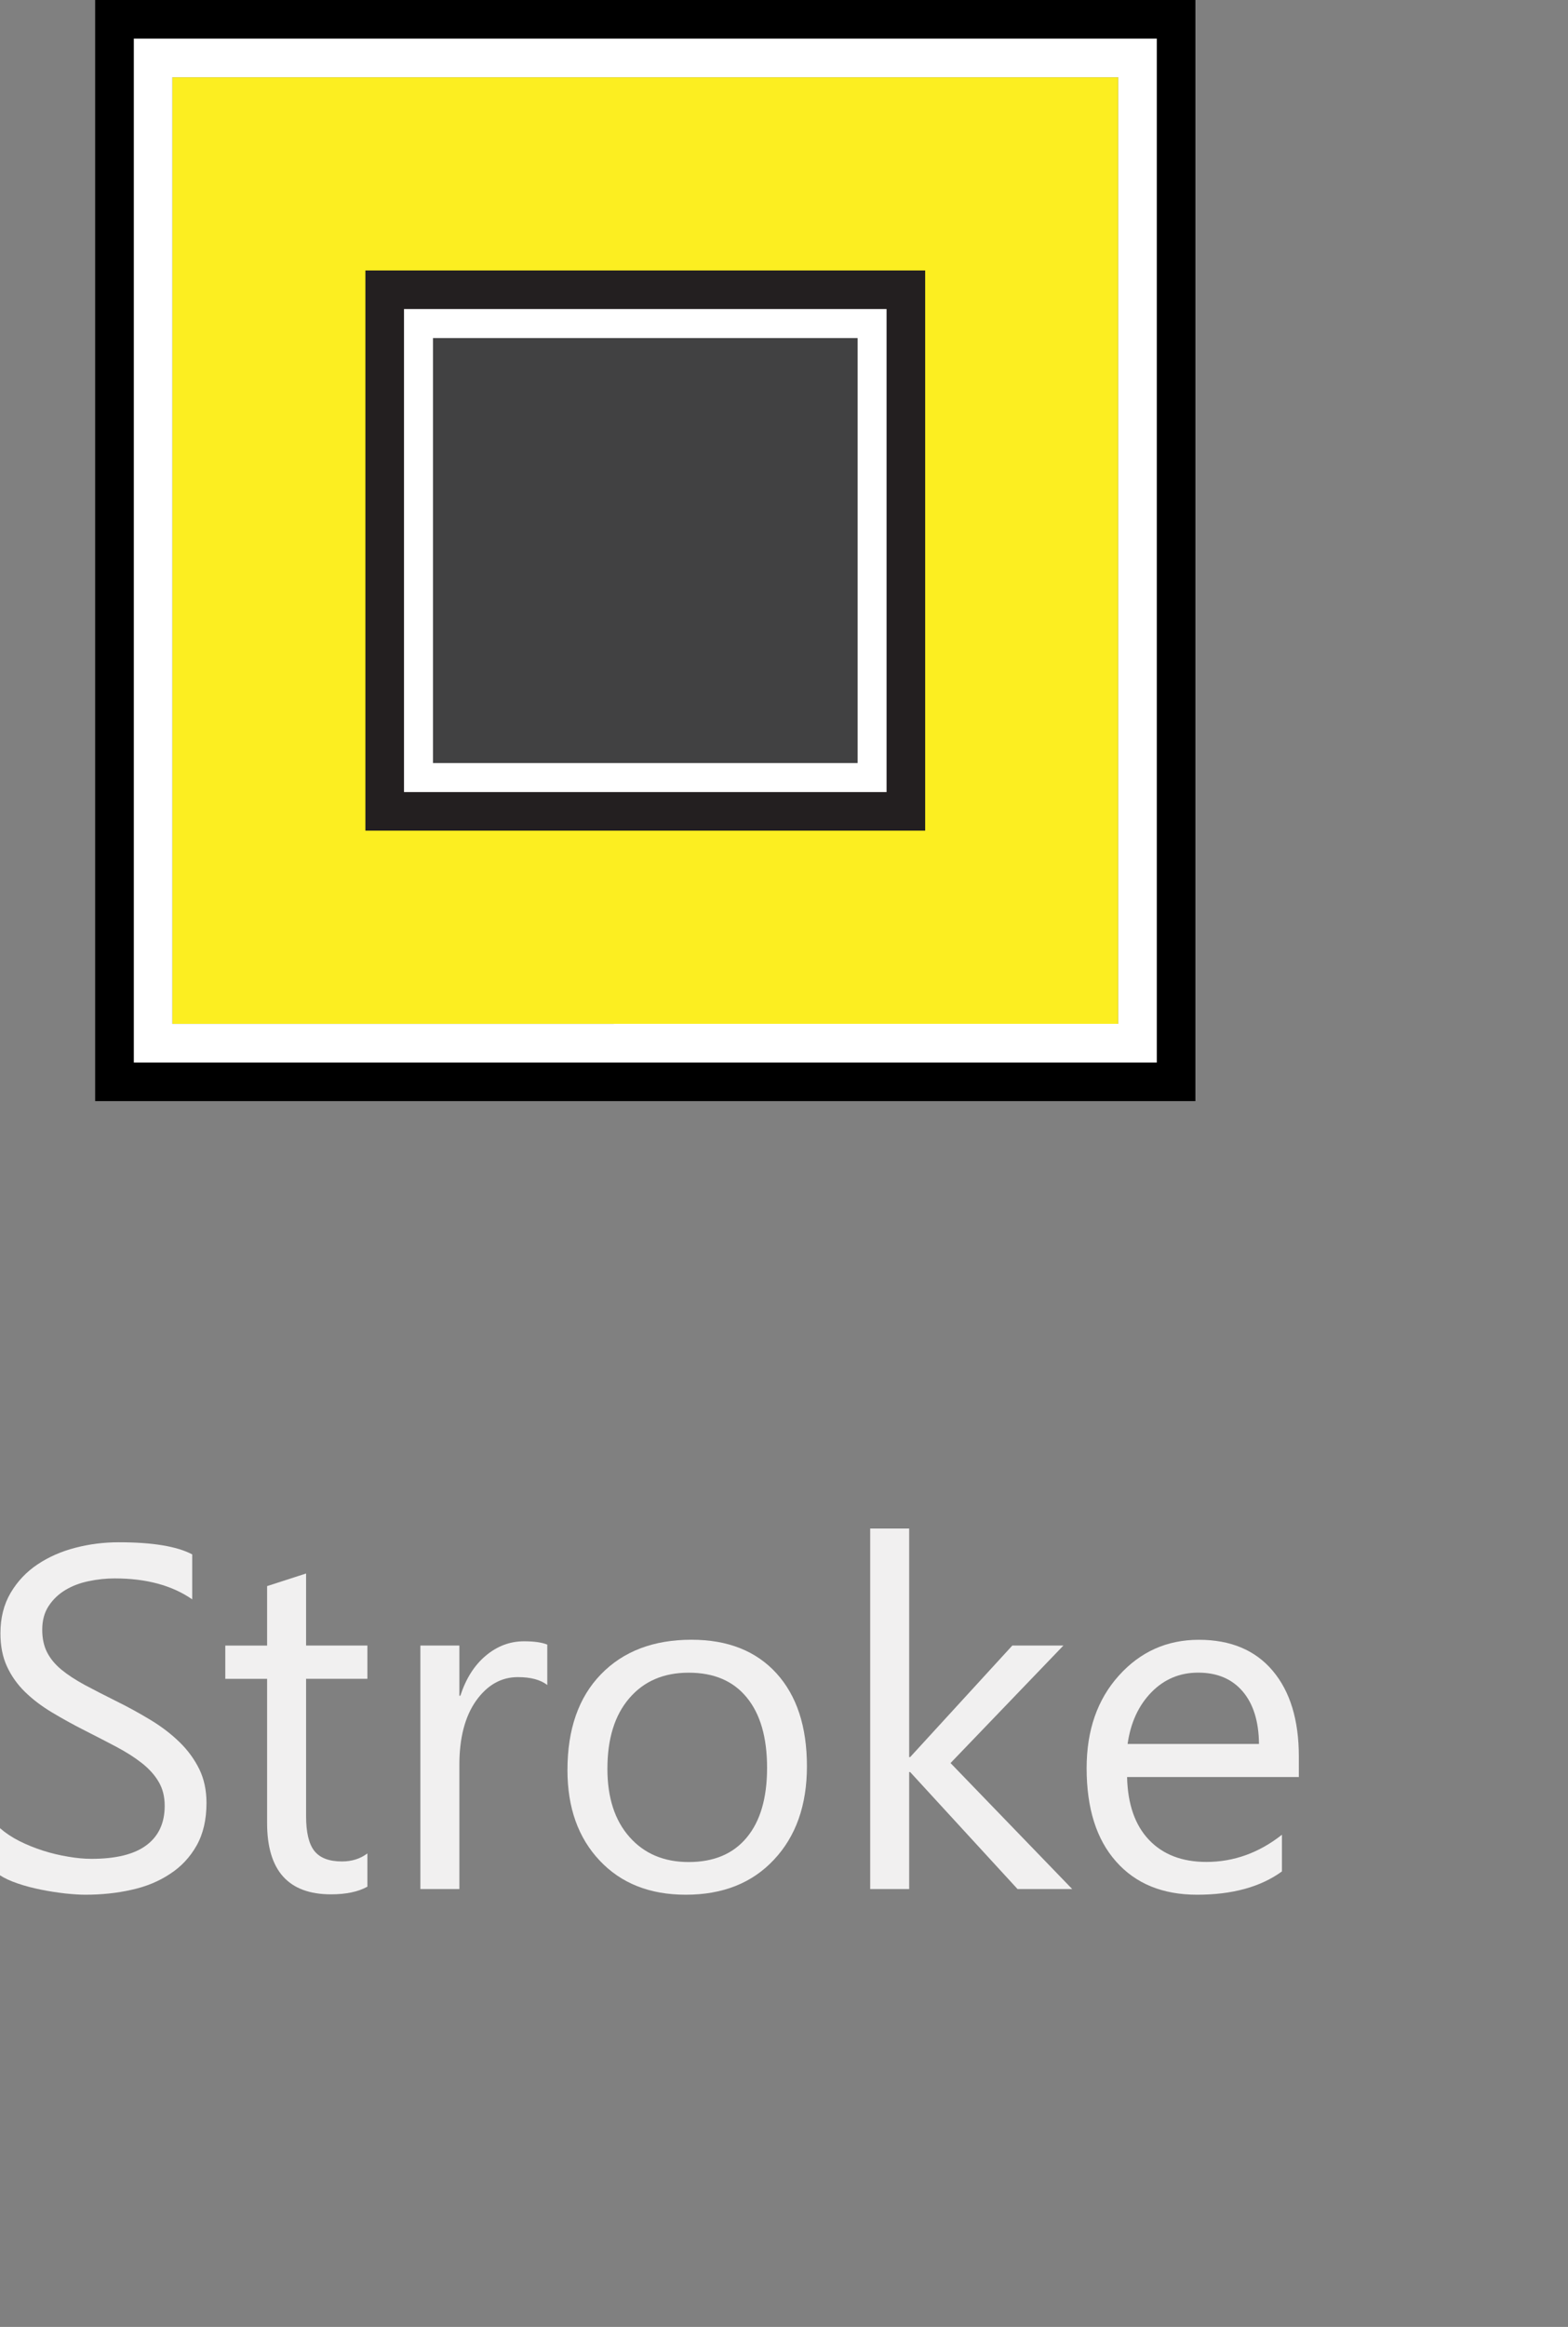 <?xml version="1.0" encoding="utf-8"?>
<!-- Generator: Adobe Illustrator 16.0.0, SVG Export Plug-In . SVG Version: 6.00 Build 0)  -->
<!DOCTYPE svg PUBLIC "-//W3C//DTD SVG 1.1//EN" "http://www.w3.org/Graphics/SVG/1.1/DTD/svg11.dtd">
<svg version="1.1" id="Layer_1" xmlns="http://www.w3.org/2000/svg" xmlns:xlink="http://www.w3.org/1999/xlink" x="0px" y="0px"
	 width="29px" height="43px" viewBox="0 0 29 43" enable-background="new 0 0 29 43" xml:space="preserve">
<rect x="0" y="0" width="29" height="43" fill="#808080" stroke="none"/>
<g>
	<g>
		<g>
			<path fill="#F1F0F0" d="M0,34.654v-0.871c0.1,0.088,0.219,0.168,0.358,0.238s0.286,0.129,0.439,0.178
				c0.154,0.049,0.309,0.086,0.464,0.111c0.155,0.027,0.299,0.04,0.431,0.04c0.454,0,0.793-0.084,1.018-0.253
				c0.224-0.168,0.336-0.41,0.336-0.727c0-0.17-0.037-0.318-0.112-0.444c-0.074-0.126-0.178-0.241-0.31-0.345
				s-0.288-0.203-0.468-0.299c-0.181-0.096-0.375-0.195-0.583-0.301c-0.22-0.111-0.425-0.225-0.615-0.339s-0.356-0.24-0.497-0.378
				s-0.251-0.293-0.332-0.469c-0.081-0.174-0.121-0.378-0.121-0.612c0-0.287,0.063-0.536,0.189-0.749s0.292-0.388,0.497-0.525
				s0.438-0.24,0.701-0.308s0.53-0.101,0.802-0.101c0.621,0,1.074,0.074,1.358,0.224v0.831c-0.372-0.258-0.85-0.387-1.433-0.387
				c-0.161,0-0.322,0.017-0.483,0.051c-0.161,0.033-0.305,0.088-0.431,0.164s-0.229,0.174-0.308,0.295
				c-0.079,0.119-0.119,0.266-0.119,0.439c0,0.16,0.03,0.3,0.09,0.417c0.06,0.117,0.148,0.224,0.266,0.321
				c0.117,0.096,0.26,0.189,0.429,0.281c0.168,0.09,0.362,0.189,0.582,0.299c0.226,0.111,0.439,0.229,0.642,0.352
				s0.379,0.259,0.532,0.408s0.273,0.314,0.363,0.496c0.089,0.182,0.134,0.391,0.134,0.625c0,0.311-0.061,0.572-0.183,0.789
				c-0.122,0.215-0.285,0.39-0.492,0.524C2.938,34.766,2.7,34.864,2.43,34.923c-0.27,0.061-0.554,0.09-0.853,0.09
				c-0.1,0-0.223-0.008-0.369-0.023c-0.146-0.017-0.296-0.039-0.448-0.07s-0.297-0.068-0.433-0.115
				C0.191,34.759,0.082,34.708,0,34.654z"/>
			<path fill="#F1F0F0" d="M6.794,34.865c-0.17,0.094-0.394,0.141-0.672,0.141c-0.788,0-1.182-0.439-1.182-1.318v-2.664H4.167
				v-0.615H4.94V29.31l0.721-0.233v1.331h1.134v0.615H5.661v2.536c0,0.302,0.051,0.517,0.154,0.646s0.272,0.193,0.51,0.193
				c0.182,0,0.338-0.049,0.47-0.148V34.865z"/>
			<path fill="#F1F0F0" d="M10.122,31.138c-0.126-0.098-0.308-0.146-0.545-0.146c-0.308,0-0.564,0.146-0.771,0.435
				c-0.206,0.291-0.31,0.686-0.31,1.188v2.293H7.775v-4.5h0.721v0.928h0.018c0.103-0.316,0.259-0.563,0.47-0.74
				S9.43,30.33,9.691,30.33c0.188,0,0.331,0.02,0.431,0.061V31.138z"/>
			<path fill="#F1F0F0" d="M12.684,35.013c-0.665,0-1.196-0.209-1.593-0.631c-0.397-0.42-0.596-0.977-0.596-1.672
				c0-0.756,0.207-1.346,0.62-1.771s0.971-0.638,1.674-0.638c0.671,0,1.194,0.207,1.571,0.62c0.376,0.413,0.564,0.985,0.564,1.718
				c0,0.719-0.203,1.293-0.608,1.725C13.911,34.798,13.367,35.013,12.684,35.013z M12.737,30.91c-0.463,0-0.829,0.157-1.099,0.473
				c-0.27,0.314-0.404,0.748-0.404,1.303c0,0.533,0.136,0.953,0.409,1.261s0.637,0.462,1.094,0.462c0.466,0,0.824-0.151,1.074-0.453
				c0.251-0.302,0.376-0.73,0.376-1.287c0-0.563-0.125-0.996-0.376-1.301C13.561,31.062,13.203,30.91,12.737,30.91z"/>
			<path fill="#F1F0F0" d="M19.83,34.908h-1.011l-1.986-2.162h-0.018v2.162h-0.721v-6.662h0.721v4.224h0.018l1.89-2.062h0.945
				L17.58,32.58L19.83,34.908z"/>
			<path fill="#F1F0F0" d="M24.023,32.838h-3.178c0.012,0.501,0.146,0.888,0.404,1.16s0.612,0.409,1.063,0.409
				c0.507,0,0.973-0.168,1.397-0.502v0.678c-0.396,0.287-0.918,0.43-1.568,0.43c-0.637,0-1.136-0.203-1.499-0.613
				c-0.363-0.408-0.545-0.982-0.545-1.725c0-0.699,0.198-1.27,0.596-1.711c0.396-0.441,0.89-0.662,1.479-0.662
				s1.044,0.191,1.366,0.572s0.484,0.909,0.484,1.586V32.838z M23.285,32.228c-0.004-0.416-0.104-0.74-0.302-0.972
				c-0.197-0.231-0.472-0.347-0.823-0.347c-0.34,0-0.629,0.121-0.866,0.364s-0.384,0.562-0.439,0.954H23.285z"/>
		</g>
	</g>
	<g>
		<g>
			<g>
				<rect x="2.475" y="0.714" fill-rule="evenodd" clip-rule="evenodd" fill="#FCEE21" width="18.92" height="18.92"/>
			</g>
			<g>
				<path d="M20.681,1.428v17.492H3.188V1.428H20.681 M22.109,0h-1.428H3.188H1.76v1.428v17.492v1.428h1.428h17.493h1.428v-1.428
					V1.428V0L22.109,0z"/>
			</g>
			<g>
				<path fill="#FFFFFF" d="M20.681,1.428v17.492H3.188V1.428H20.681 M21.395,0.714h-0.714H3.188H2.475v0.714v17.492v0.715h0.713
					h17.493h0.714v-0.715V1.428V0.714L21.395,0.714z"/>
			</g>
		</g>
		<g>
			<g>
				<rect x="7.472" y="5.711" fill-rule="evenodd" clip-rule="evenodd" fill="#414142" width="8.925" height="8.926"/>
			</g>
			<g>
				<path fill="#FFFFFF" d="M16.932,15.172H6.937V5.176h9.995V15.172z M8.008,14.101h7.854V6.247H8.008V14.101z"/>
			</g>
			<g>
				<path fill="#231F20" d="M16.397,5.711v8.926H7.472V5.711H16.397 M17.111,4.998h-0.714H7.472H6.758v0.713v8.926v0.713h0.714
					h8.925h0.714v-0.713V5.711V4.998L17.111,4.998z"/>
			</g>
		</g>
	</g>
</g>
</svg>
